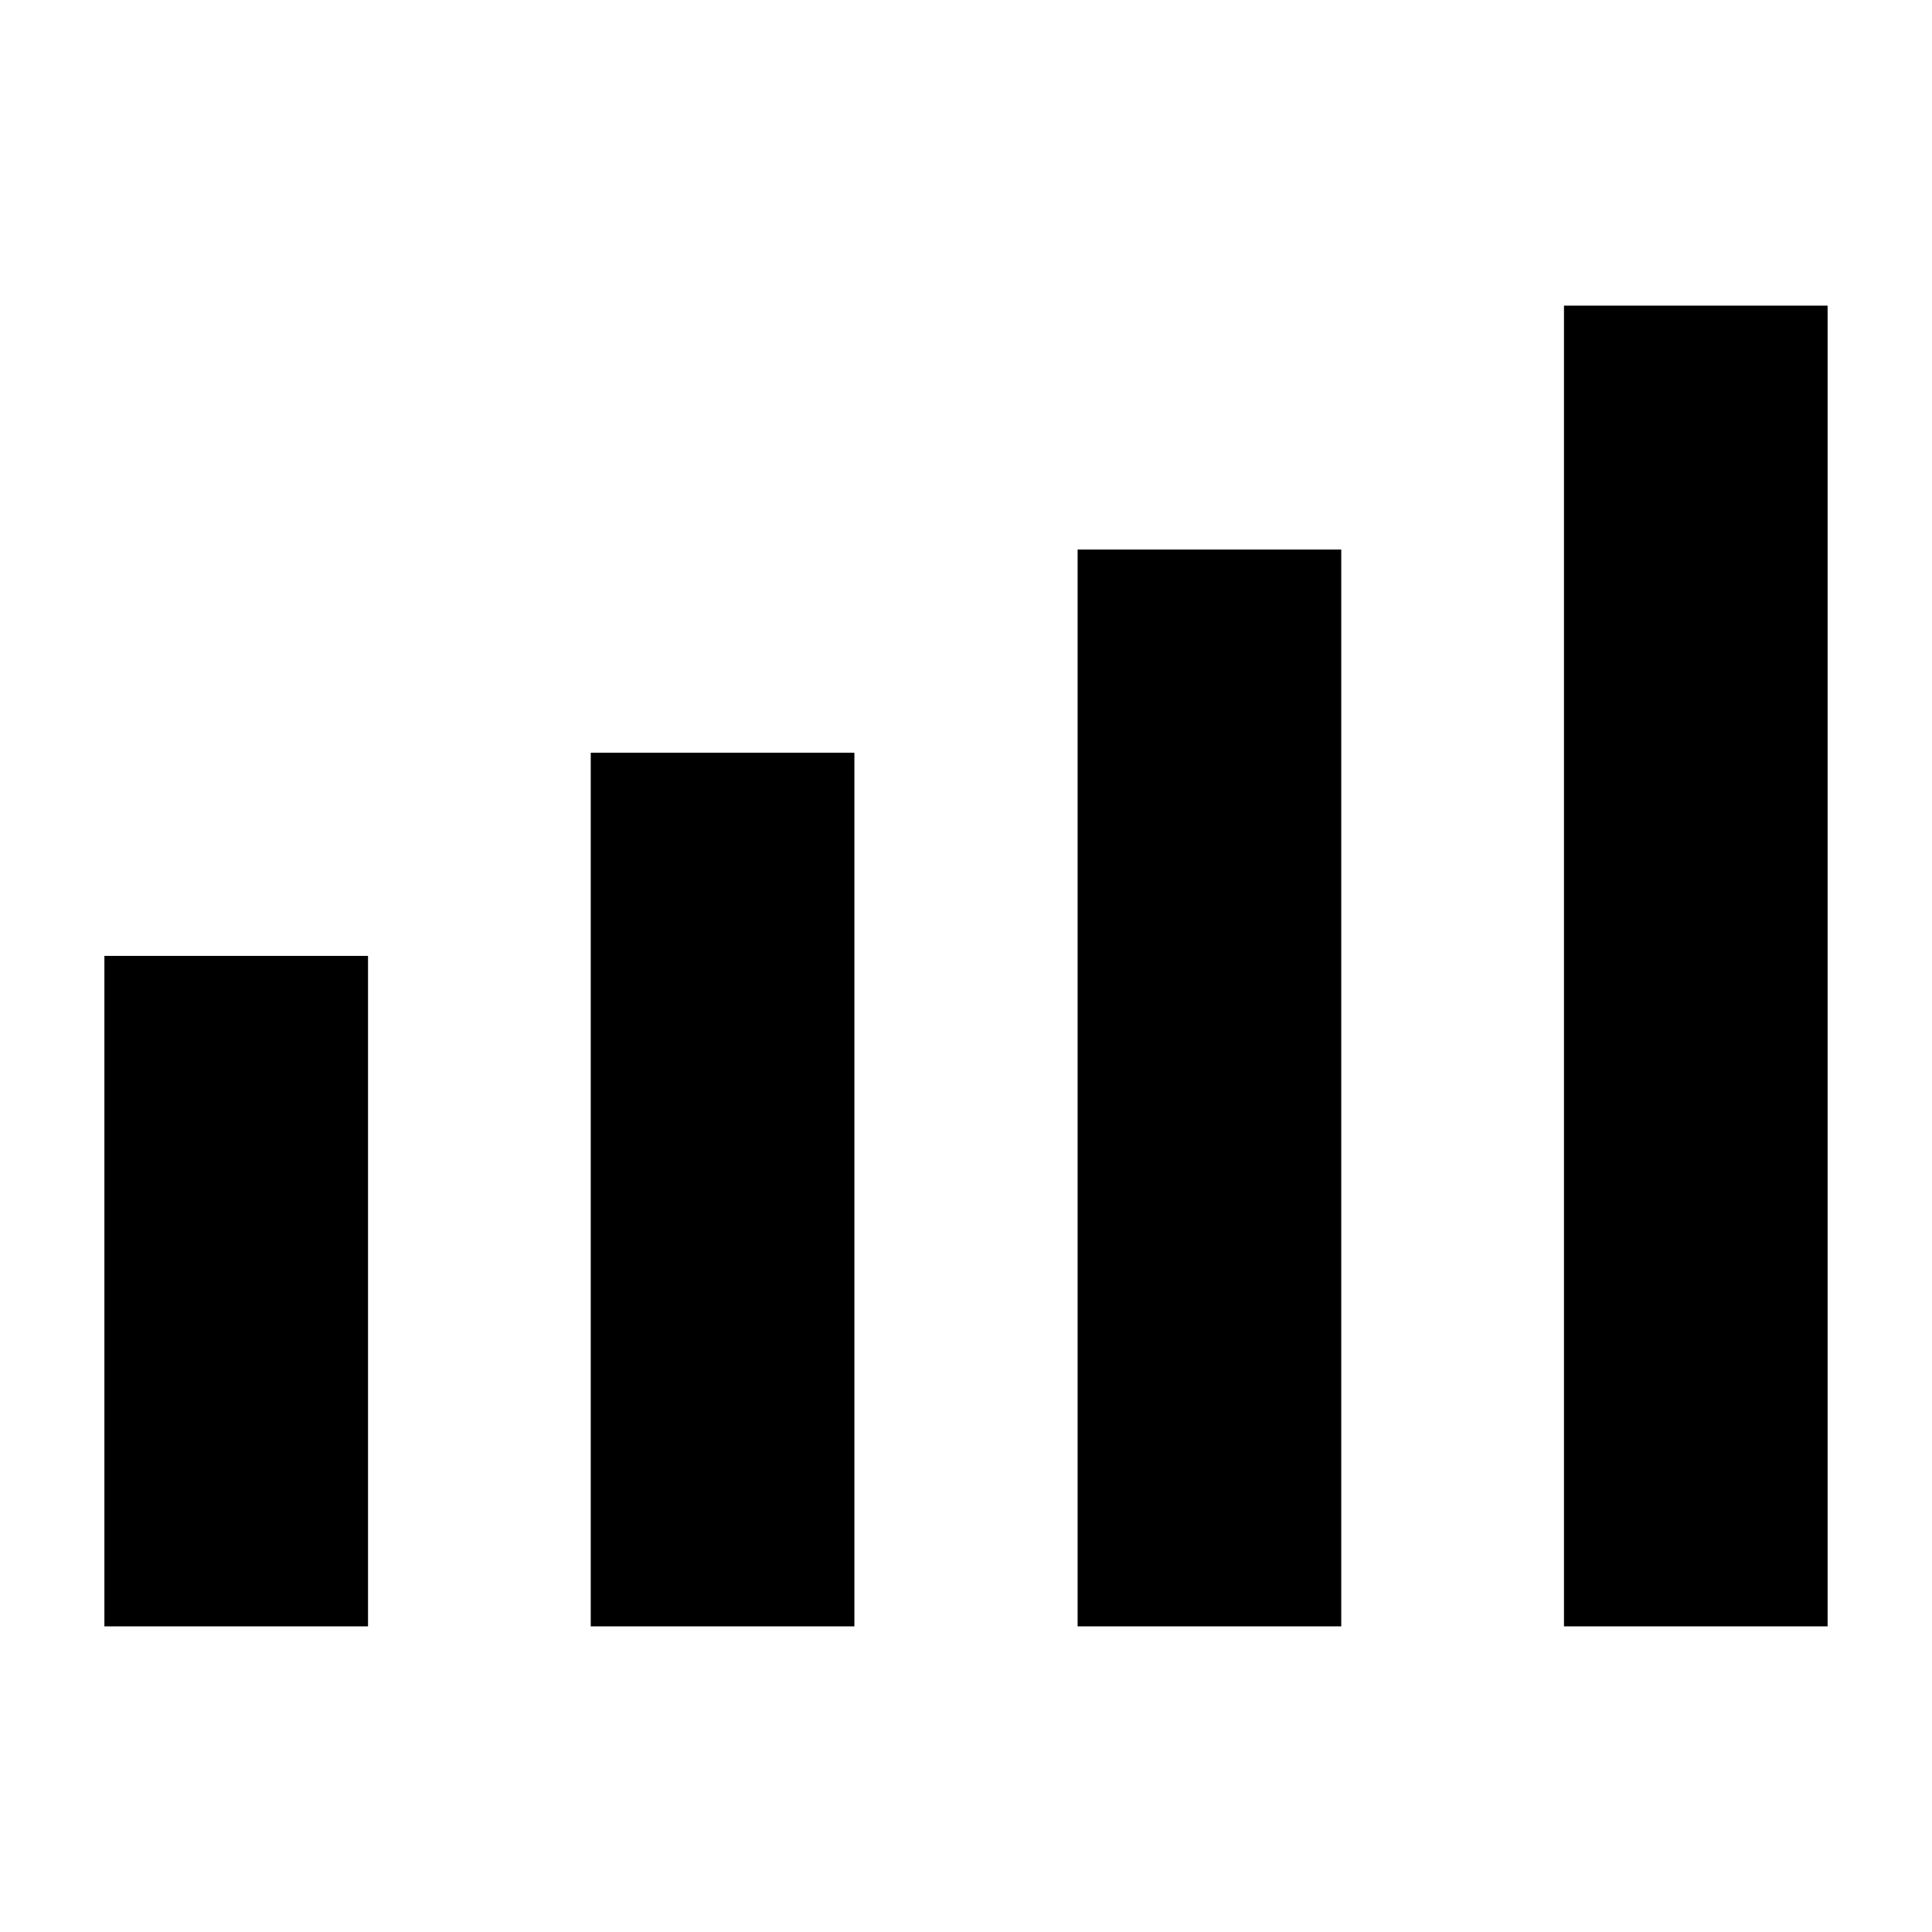 <svg xmlns="http://www.w3.org/2000/svg" height="24" viewBox="0 -960 960 960" width="24"><path d="M51.87-151.87v-333.15h131v333.15h-131Zm241.67 0v-434.11h131v434.11h-131Zm241.92 0v-535.06h131v535.06h-131Zm241.67 0v-656.26h131v656.26h-131Z"/></svg>
